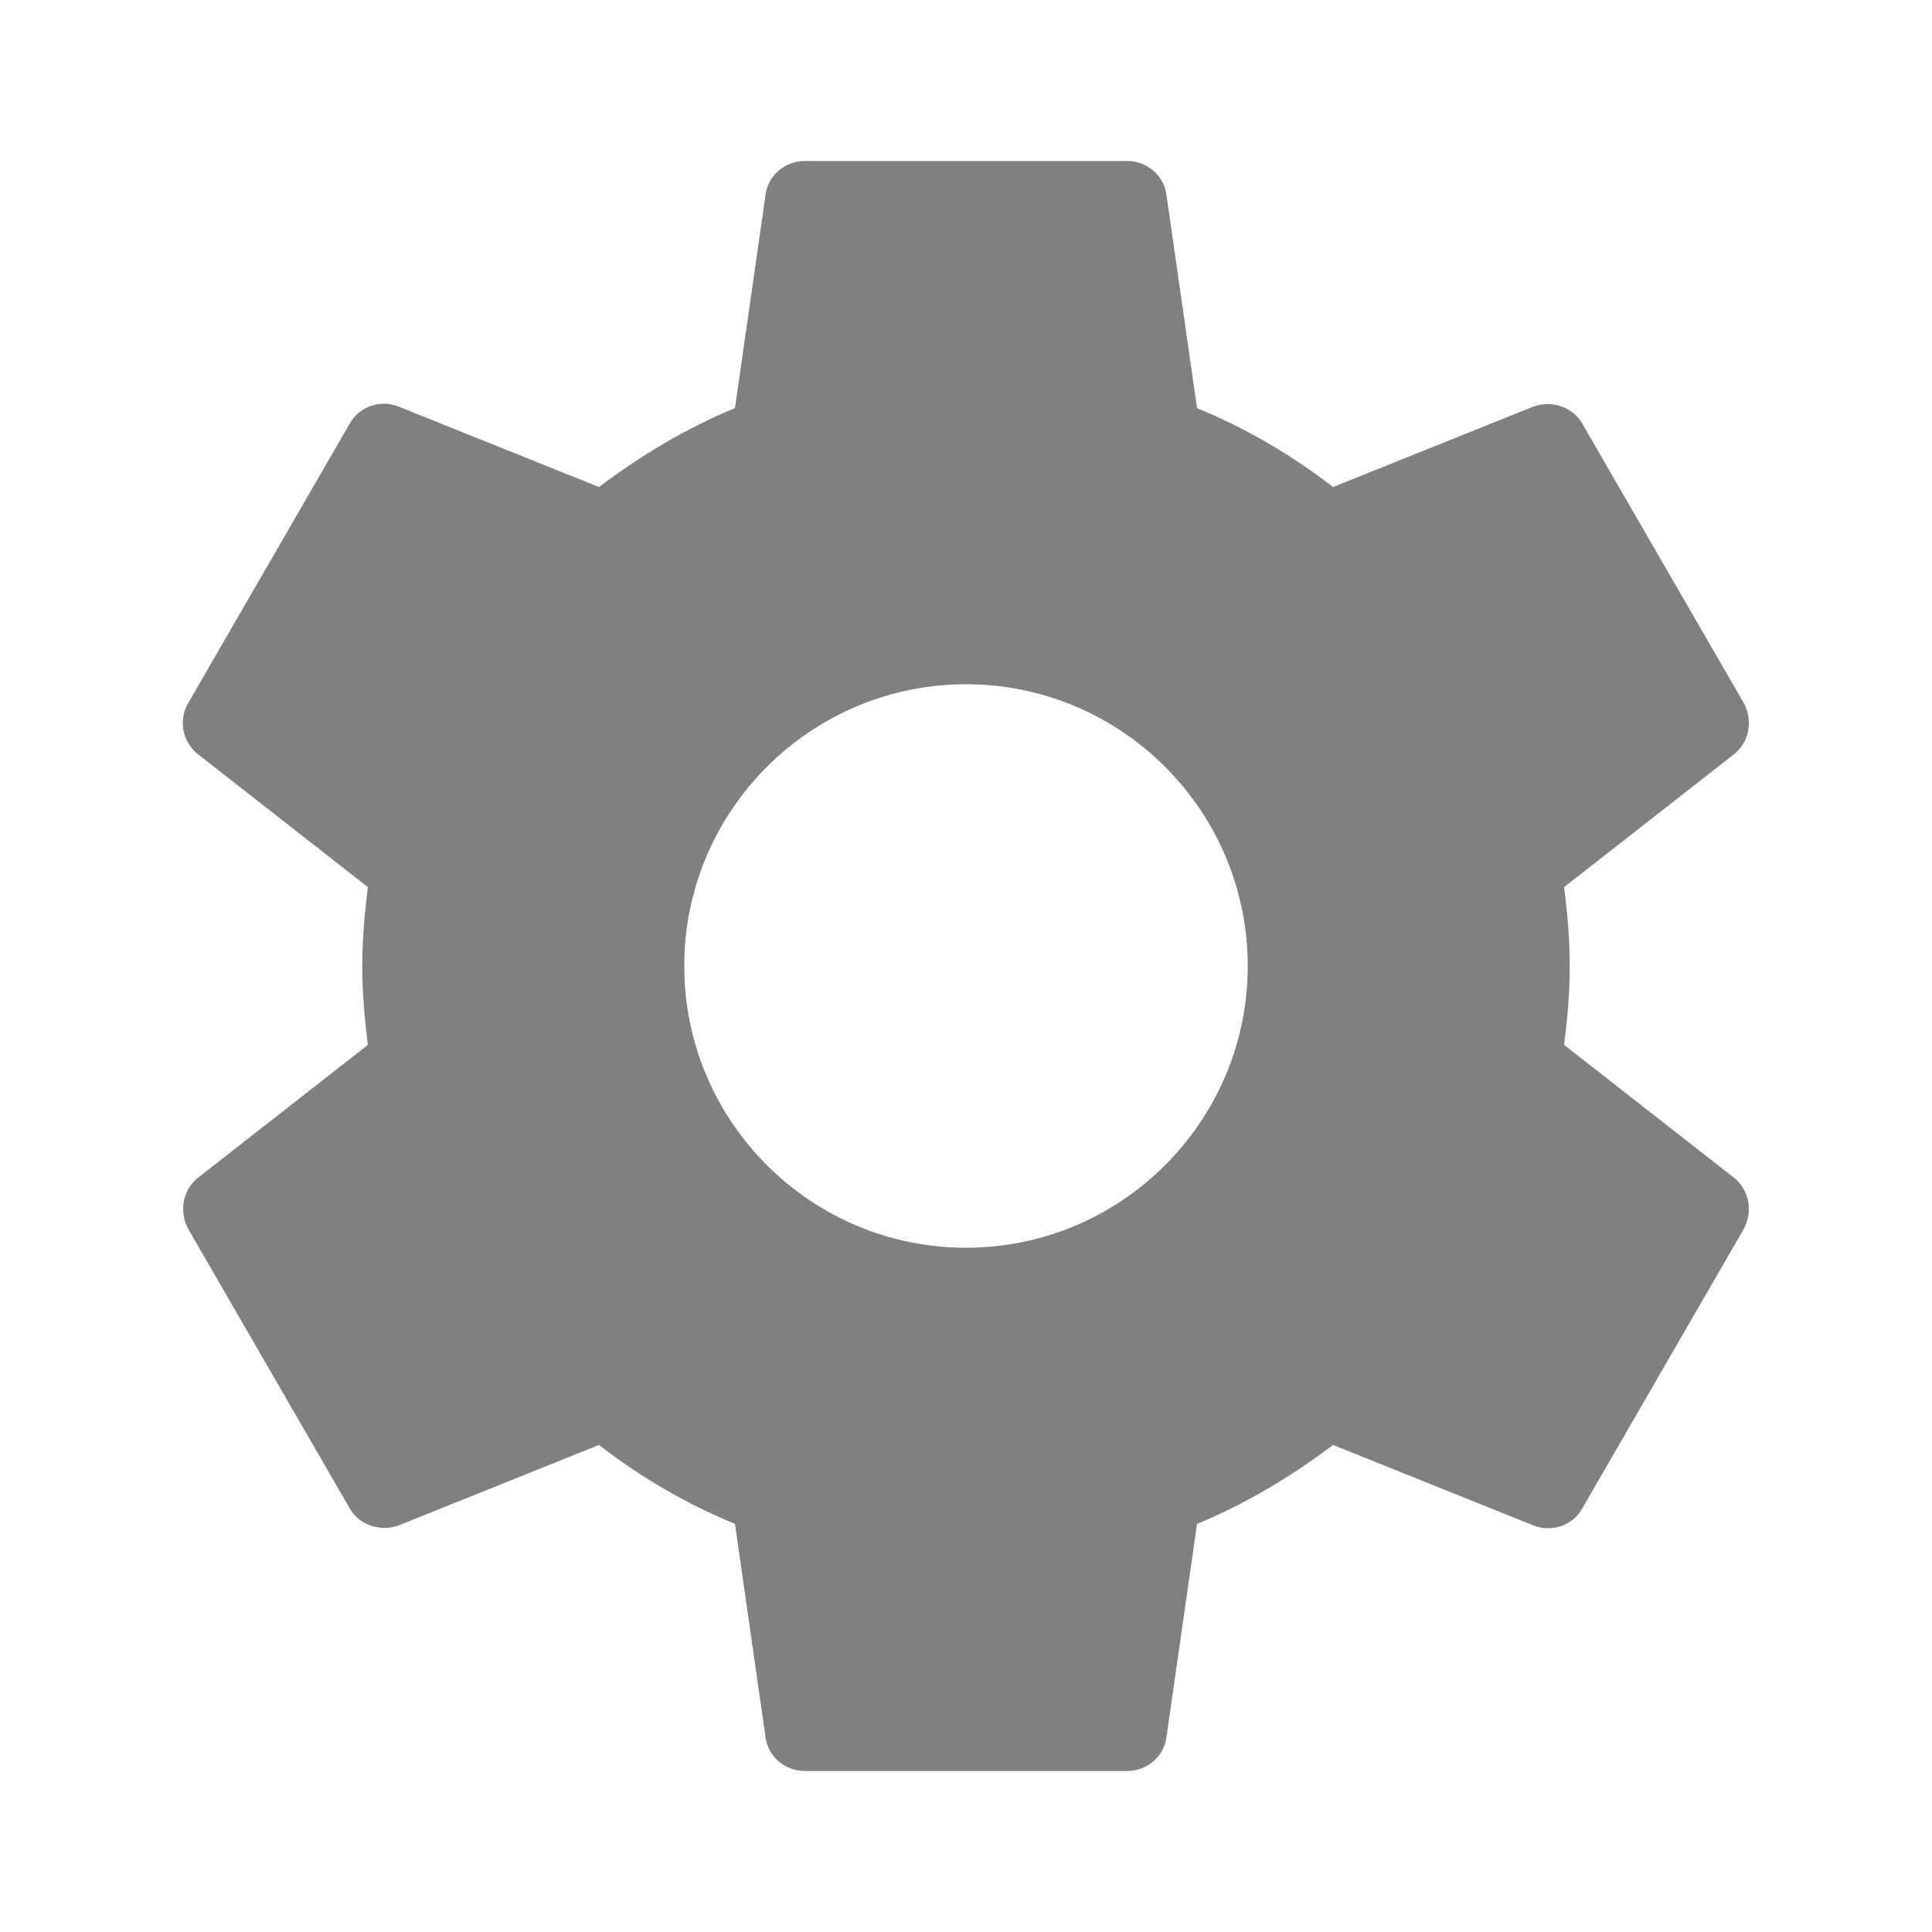 <svg width="24px" xmlns="http://www.w3.org/2000/svg" fill="grey" viewBox="0 0 24 24" height="24px" class="gb_Ac"><path d="m0 0h24v24h-24z" fill="none"></path><path d="m19.43 12.98c0.04-0.32 0.07-0.64 0.07-0.98s-0.03-0.66-0.07-0.98l2.11-1.65c0.19-0.15 0.24-0.42 0.12-0.64l-2-3.46c-0.12-0.22-0.39-0.3-0.61-0.22l-2.49 1c-0.52-0.4-1.08-0.73-1.69-0.98l-0.38-2.65c-0.03-0.24-0.24-0.42-0.49-0.42h-4c-0.25 0-0.46 0.18-0.49 0.42l-0.38 2.65c-0.61 0.25-1.17 0.59-1.69 0.98l-2.49-1c-0.23-0.09-0.49 0-0.61 0.22l-2 3.46c-0.13 0.22-0.07 0.49 0.12 0.64l2.11 1.65c-0.04 0.32-0.07 0.65-0.07 0.98s0.03 0.66 0.07 0.98l-2.11 1.65c-0.19 0.15-0.24 0.42-0.12 0.64l2 3.46c0.12 0.22 0.39 0.3 0.61 0.22l2.49-1c0.52 0.4 1.08 0.73 1.69 0.98l0.38 2.65c0.03 0.24 0.24 0.42 0.49 0.42h4c0.25 0 0.46-0.18 0.49-0.42l0.38-2.65c0.61-0.25 1.17-0.59 1.69-0.98l2.49 1c0.23 0.09 0.49 0 0.61-0.22l2-3.46c0.12-0.22 0.07-0.49-0.12-0.64l-2.11-1.65zm-7.43 2.52c-1.93 0-3.5-1.57-3.5-3.5s1.57-3.5 3.5-3.5 3.5 1.57 3.5 3.5-1.57 3.5-3.5 3.5z"></path></svg>
